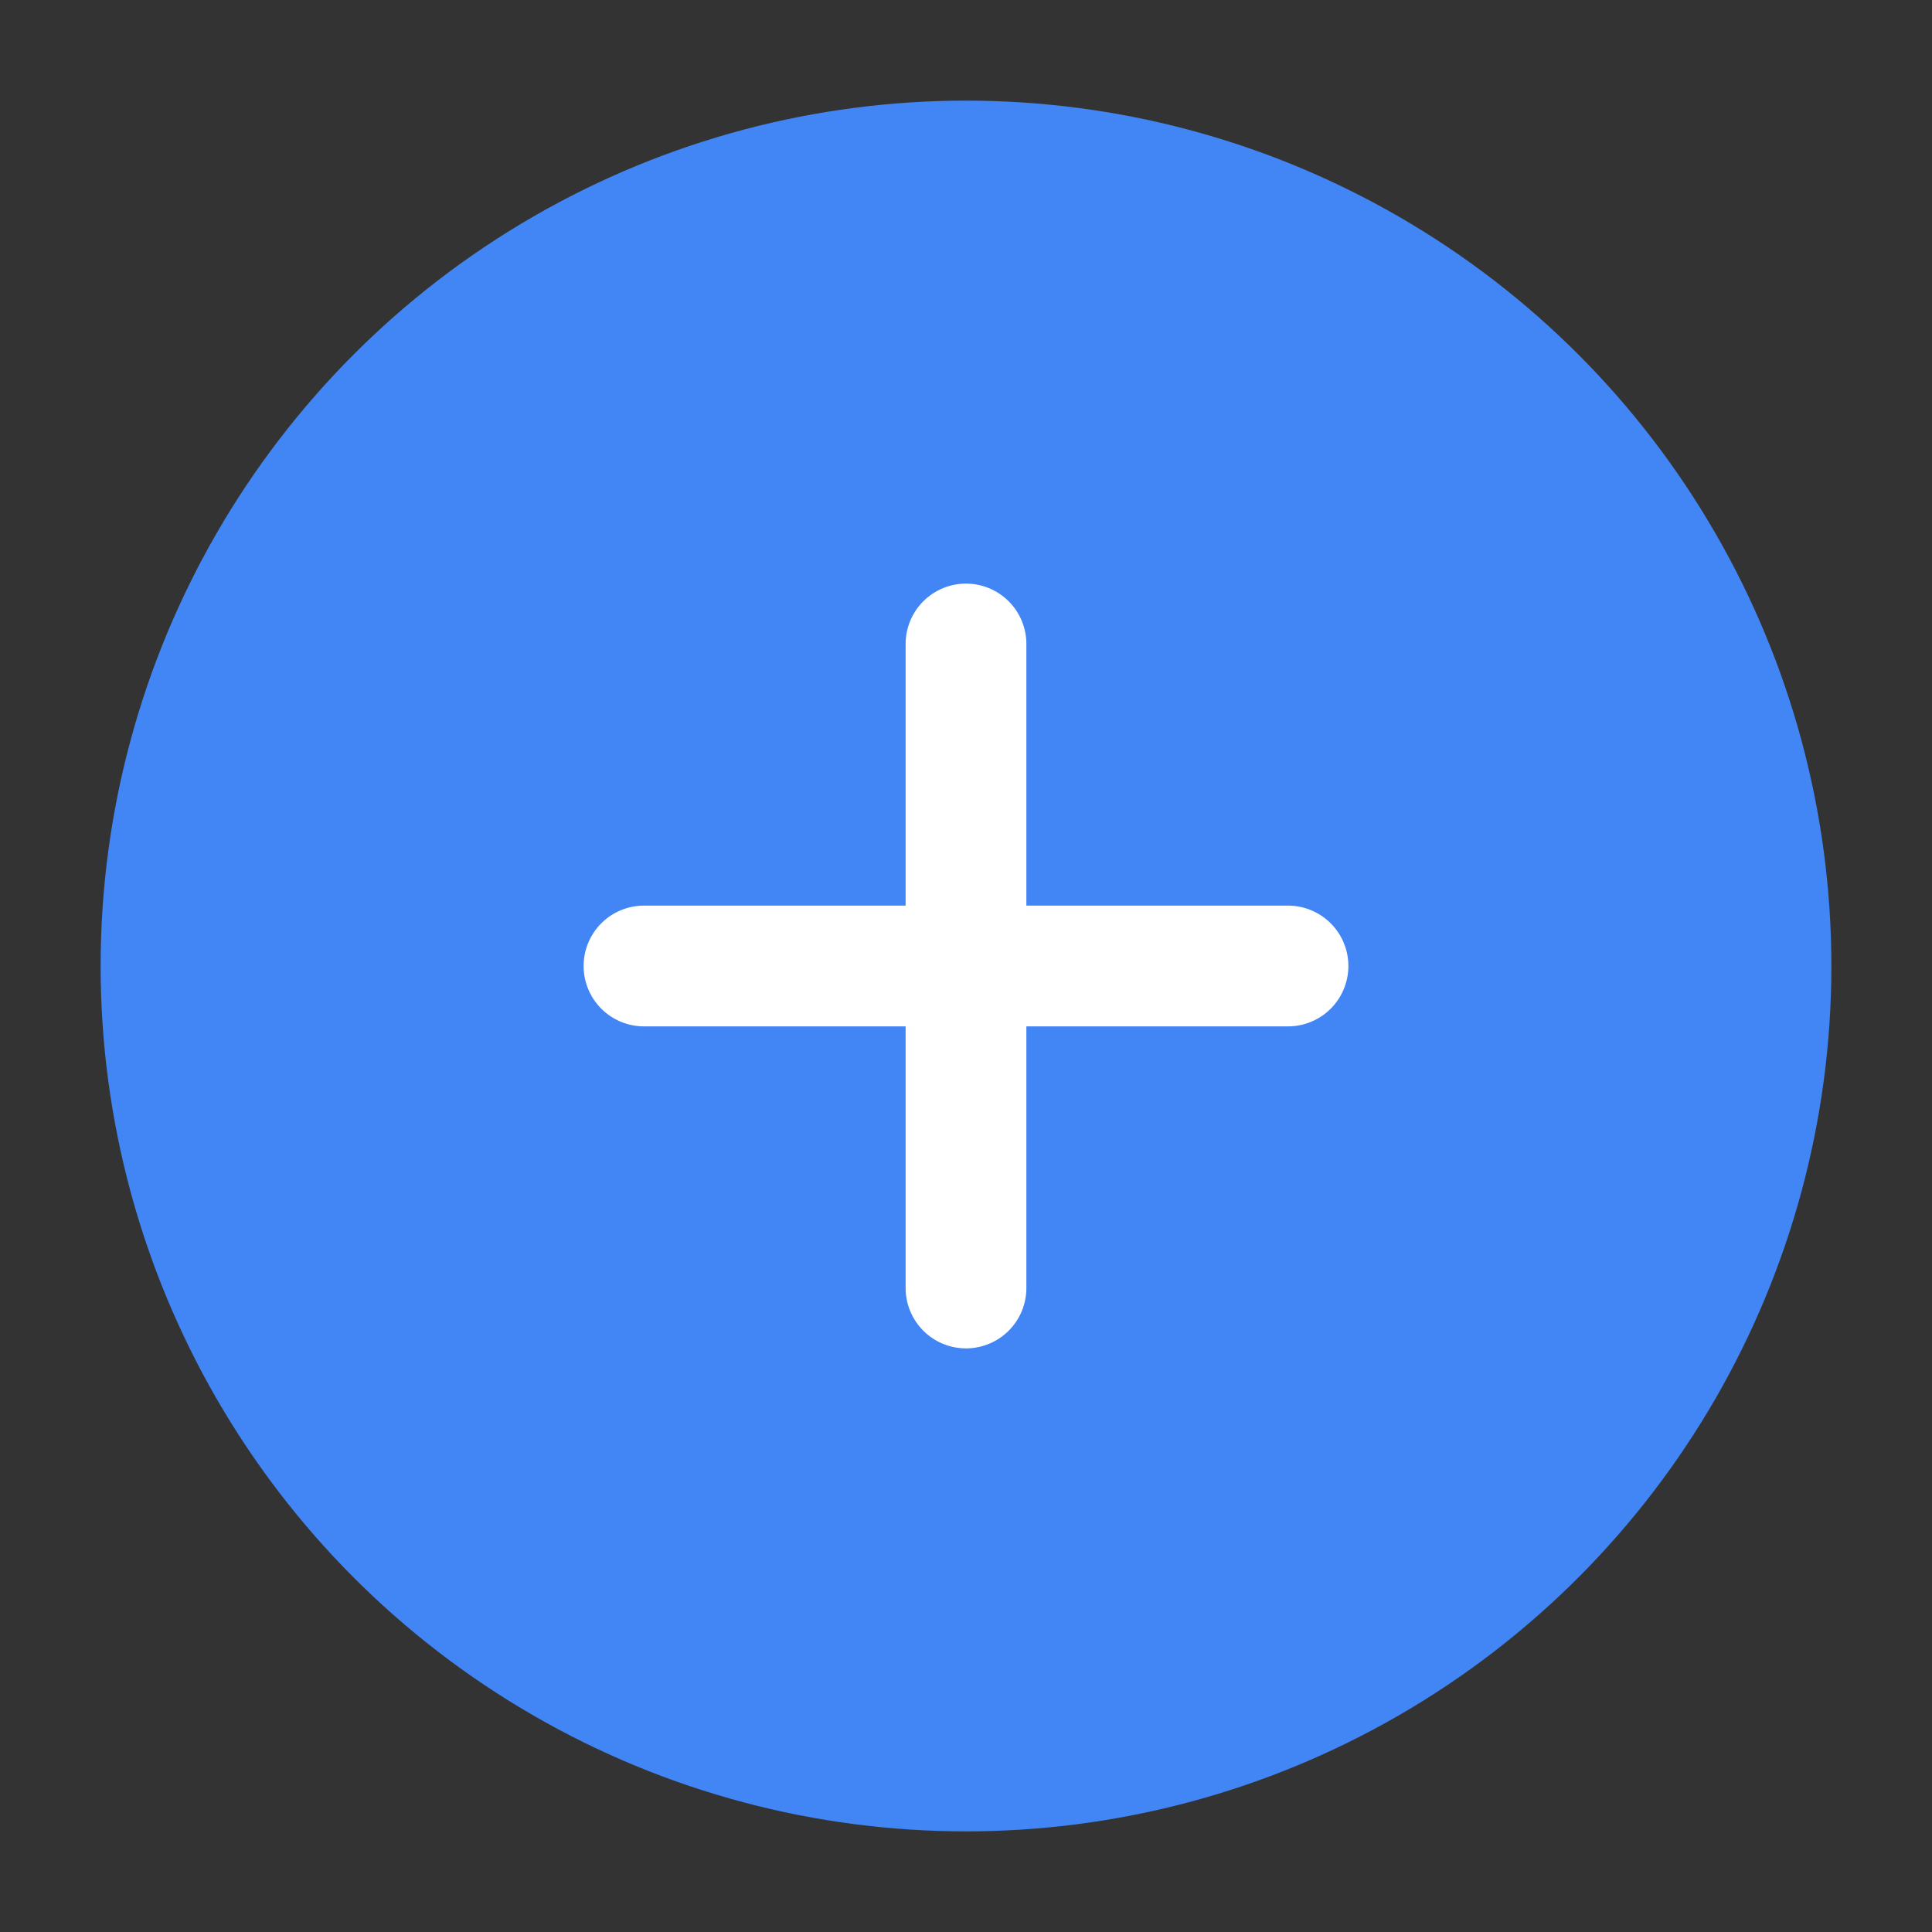 <svg xmlns="http://www.w3.org/2000/svg" viewBox="0 0 24 24"><rect x="0" y="0" width="24" height="24" fill="#333333" stroke="none"/><g data-name="Layer 2"><circle cx="12" cy="12" r="10.75" fill="#4285f4"/><path fill="#fff" d="M12,16.75a.75.75,0,0,1-.75-.75V8a.75.75,0,0,1,1.5,0v8A.75.75,0,0,1,12,16.75Z"/><path fill="#fff" d="M16,12.75H8a.75.75,0,0,1,0-1.5h8a.75.75,0,0,1,0,1.5Z"/></g></svg>